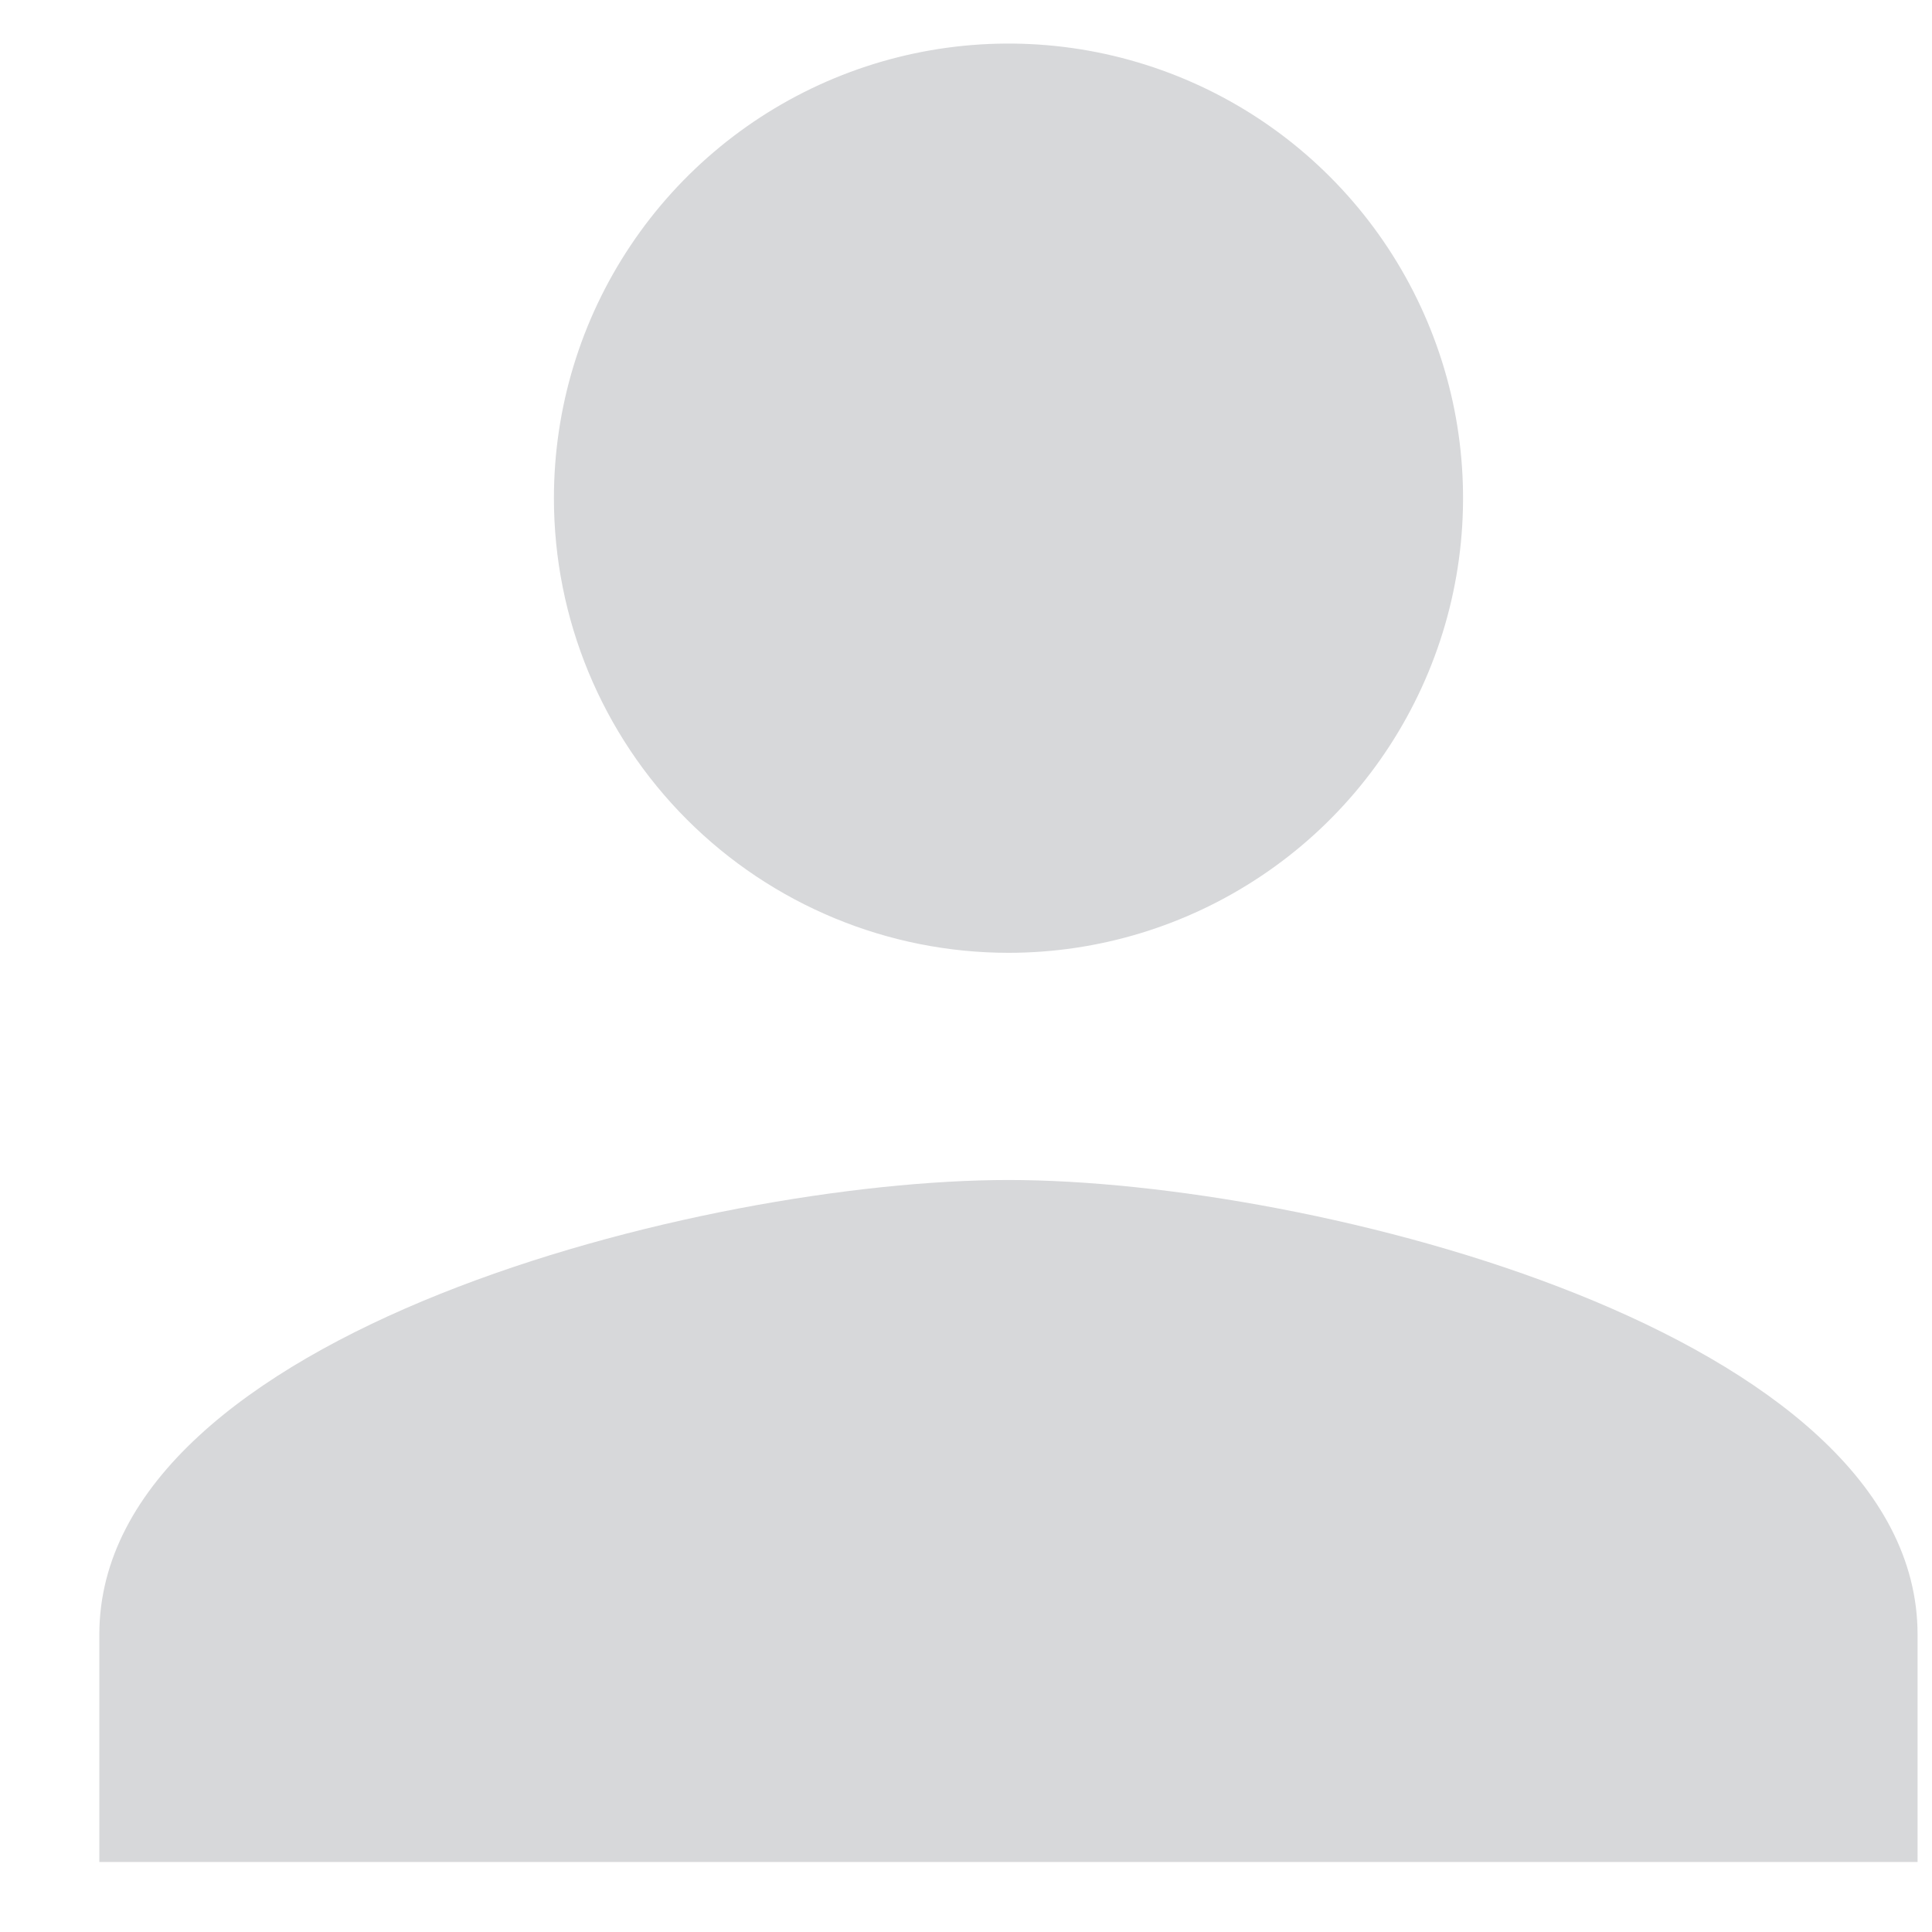 <svg width="17" height="17" viewBox="0 0 17 17" fill="none" xmlns="http://www.w3.org/2000/svg">
<path d="M8.874 10.383C6.204 10.383 0.874 11.723 0.874 14.383V16.384H16.873V14.383C16.873 11.723 11.543 10.383 8.874 10.383ZM8.874 8.384C9.665 8.384 10.438 8.149 11.096 7.709C11.754 7.27 12.266 6.645 12.569 5.914C12.872 5.183 12.951 4.379 12.797 3.603C12.642 2.827 12.261 2.114 11.702 1.555C11.143 0.995 10.43 0.615 9.654 0.46C8.878 0.306 8.074 0.385 7.343 0.688C6.612 0.991 5.987 1.504 5.548 2.161C5.108 2.819 4.874 3.592 4.874 4.384C4.874 5.444 5.295 6.462 6.045 7.212C6.795 7.962 7.813 8.384 8.874 8.384Z" fill="#D7D8DA"/>
</svg>

